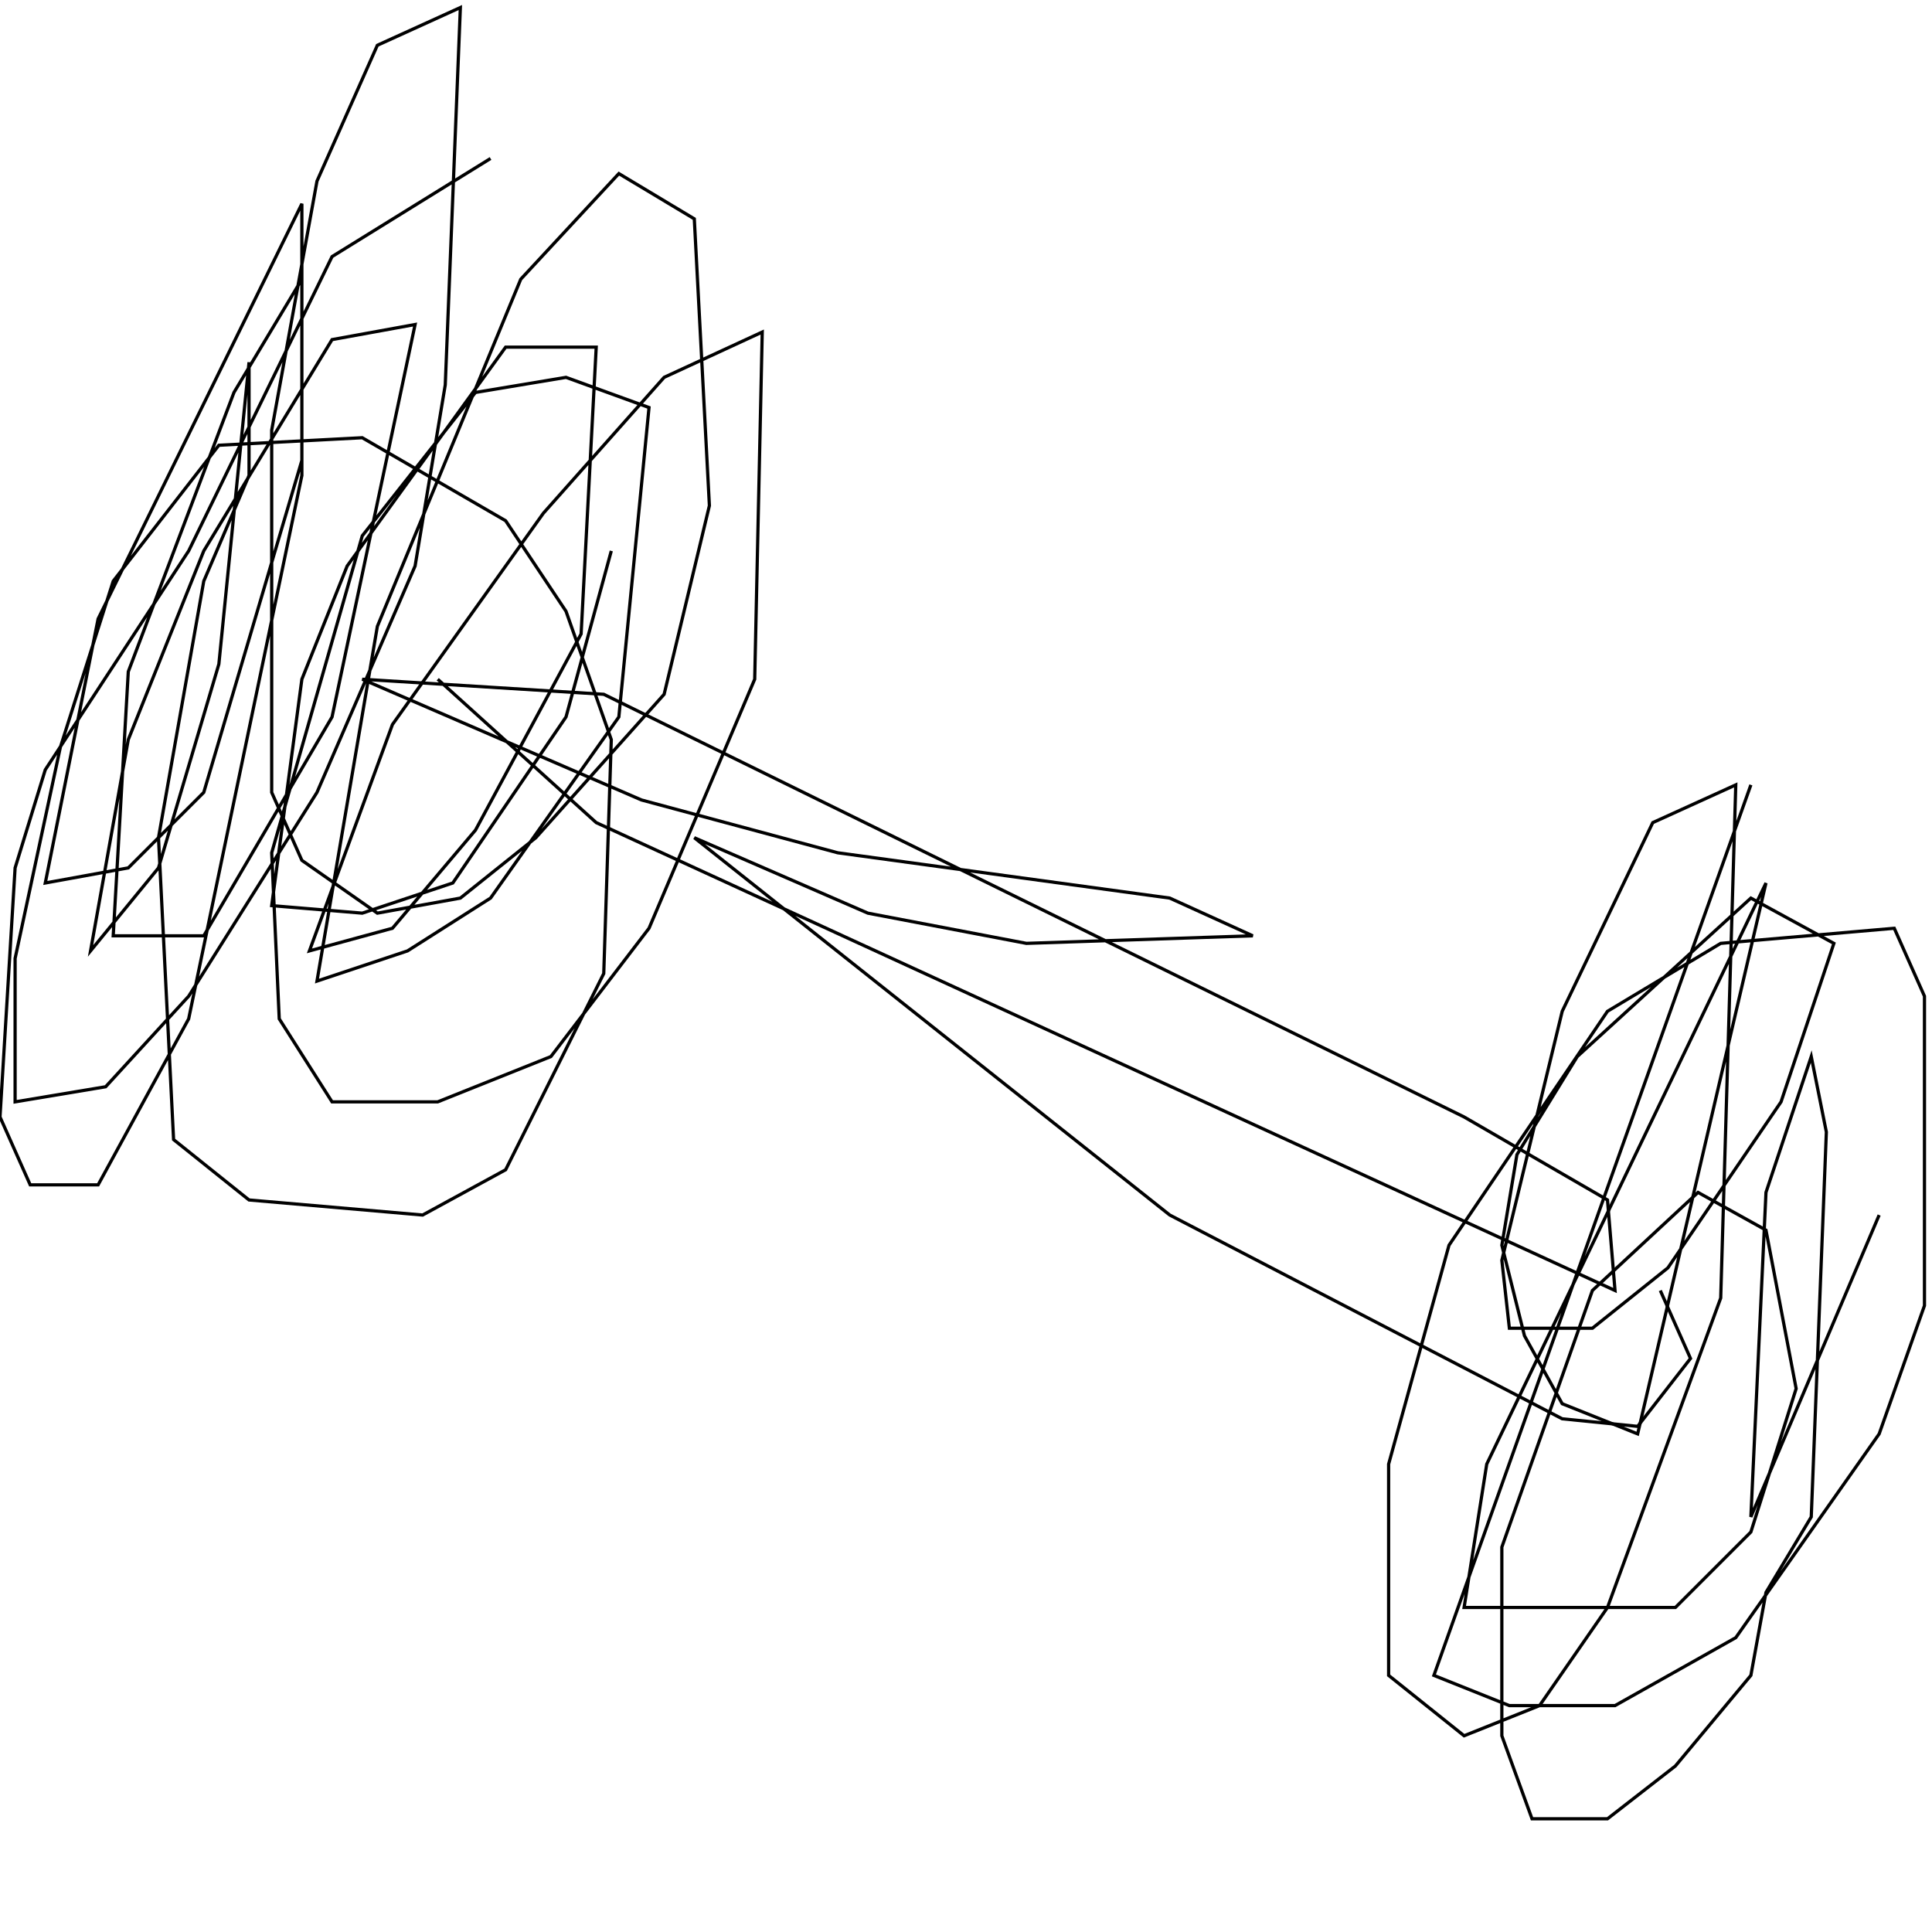 <?xml version="1.0" encoding="UTF-8" standalone="no"?>
<!--Created with ndjsontosvg (https:https://github.com/thompson318/ndjsontosvg) 
	from the simplified Google quickdraw data set. key_id = 6181021424812032-->
<svg width="600" height="600"
	xmlns="http://www.w3.org/2000/svg">
	xmlns:ndjsontosvg="https://github.com/thompson318/ndjsontosvg"
	xmlns:quickdraw="https://quickdraw.withgoogle.com/data"
	xmlns:scikit-surgery="https://doi.org/10.1007/s11548-020-02180-5">

	<rect width="100%" height="100%" fill="white" />
	<path d = "M 152.34 49.22 L 103.12 79.69 L 58.59 171.09 L 14.06 239.06 L 4.69 269.53 L 0.00 346.88 L 9.38 367.97 L 30.47 367.97 L 58.59 316.41 L 93.75 147.66 L 93.75 63.28 L 30.47 192.19 L 14.06 274.22 L 39.84 269.53 L 63.28 246.09 L 93.75 142.97 L 93.75 86.72 L 72.66 121.88 L 39.84 208.59 L 35.16 290.62 L 63.28 290.62 L 103.12 222.66 L 128.91 100.78 L 103.12 105.47 L 63.28 171.09 L 39.84 229.69 L 28.12 295.31 L 49.22 269.53 L 67.97 206.25 L 77.34 112.50 L 77.34 147.66 L 63.28 180.47 L 49.22 260.16 L 53.91 353.91 L 77.34 372.66 L 131.25 377.34 L 157.03 363.28 L 187.50 302.34 L 189.84 229.69 L 175.78 189.84 L 157.03 161.72 L 112.50 135.94 L 67.97 138.28 L 35.16 180.47 L 18.75 232.03 L 4.69 297.66 L 4.69 342.19 L 32.81 337.50 L 58.59 309.38 L 98.44 246.09 L 128.91 175.78 L 138.28 119.53 L 142.97 2.34 L 117.19 14.06 L 98.44 56.25 L 84.38 133.59 L 84.38 246.09 L 93.75 267.19 L 117.19 283.59 L 142.97 278.91 L 166.41 260.16 L 206.25 215.62 L 220.31 157.03 L 215.62 67.97 L 192.19 53.91 L 161.72 86.72 L 117.19 194.53 L 98.44 304.69 L 126.56 295.31 L 152.34 278.91 L 192.19 222.66 L 201.56 126.56 L 175.78 117.19 L 147.66 121.88 L 112.50 166.41 L 84.38 264.84 L 86.72 316.41 L 103.12 342.19 L 135.94 342.19 L 171.09 328.12 L 201.56 288.28 L 234.38 210.94 L 236.72 103.12 L 206.25 117.19 L 168.75 159.38 L 121.88 225.00 L 96.09 295.31 L 121.88 288.28 L 147.66 257.81 L 180.47 196.88 L 185.16 107.81 L 157.03 107.81 L 107.81 175.78 L 93.75 210.94 L 84.38 281.25 L 112.50 283.59 L 140.62 274.22 L 175.78 222.66 L 189.84 171.09" stroke="black" fill="transparent"/>
	<path d = "M 135.94 210.94 L 185.16 255.47 L 501.56 400.78 L 499.22 372.66 L 454.69 346.88 L 187.50 215.62 L 112.50 210.94 L 199.22 248.44 L 260.16 264.84 L 363.28 278.91 L 389.06 290.62 L 318.75 292.97 L 269.53 283.59 L 215.62 260.16 L 363.28 377.34 L 485.16 440.62 L 508.59 442.97 L 525.00 421.88 L 515.62 400.78" stroke="black" fill="transparent"/>
	<path d = "M 543.75 243.75 L 445.31 520.31 L 468.75 529.69 L 501.56 529.69 L 539.06 508.59 L 583.59 445.31 L 597.66 405.47 L 597.66 309.38 L 588.28 288.28 L 534.38 292.97 L 499.22 314.06 L 450.00 386.72 L 431.25 454.69 L 431.25 520.31 L 454.69 539.06 L 478.12 529.69 L 499.22 499.22 L 534.38 403.12 L 539.06 243.75 L 513.28 255.47 L 485.16 314.06 L 466.41 391.41 L 468.75 412.50 L 494.53 412.50 L 517.97 393.75 L 553.12 342.19 L 569.53 292.97 L 543.75 278.91 L 489.84 328.12 L 471.09 358.59 L 466.41 386.72 L 473.44 414.84 L 485.16 435.94 L 508.59 445.31 L 548.44 274.22 L 461.72 454.69 L 454.69 499.22 L 520.31 499.22 L 543.75 475.78 L 557.81 431.25 L 548.44 382.03 L 527.34 370.31 L 494.53 400.78 L 466.41 480.47 L 466.41 539.06 L 475.78 564.84 L 499.22 564.84 L 520.31 548.44 L 543.75 520.31 L 548.44 494.53 L 562.50 471.09 L 567.19 351.56 L 562.50 328.12 L 548.44 370.31 L 543.75 471.09 L 583.59 377.34" stroke="black" fill="transparent"/>
</svg>